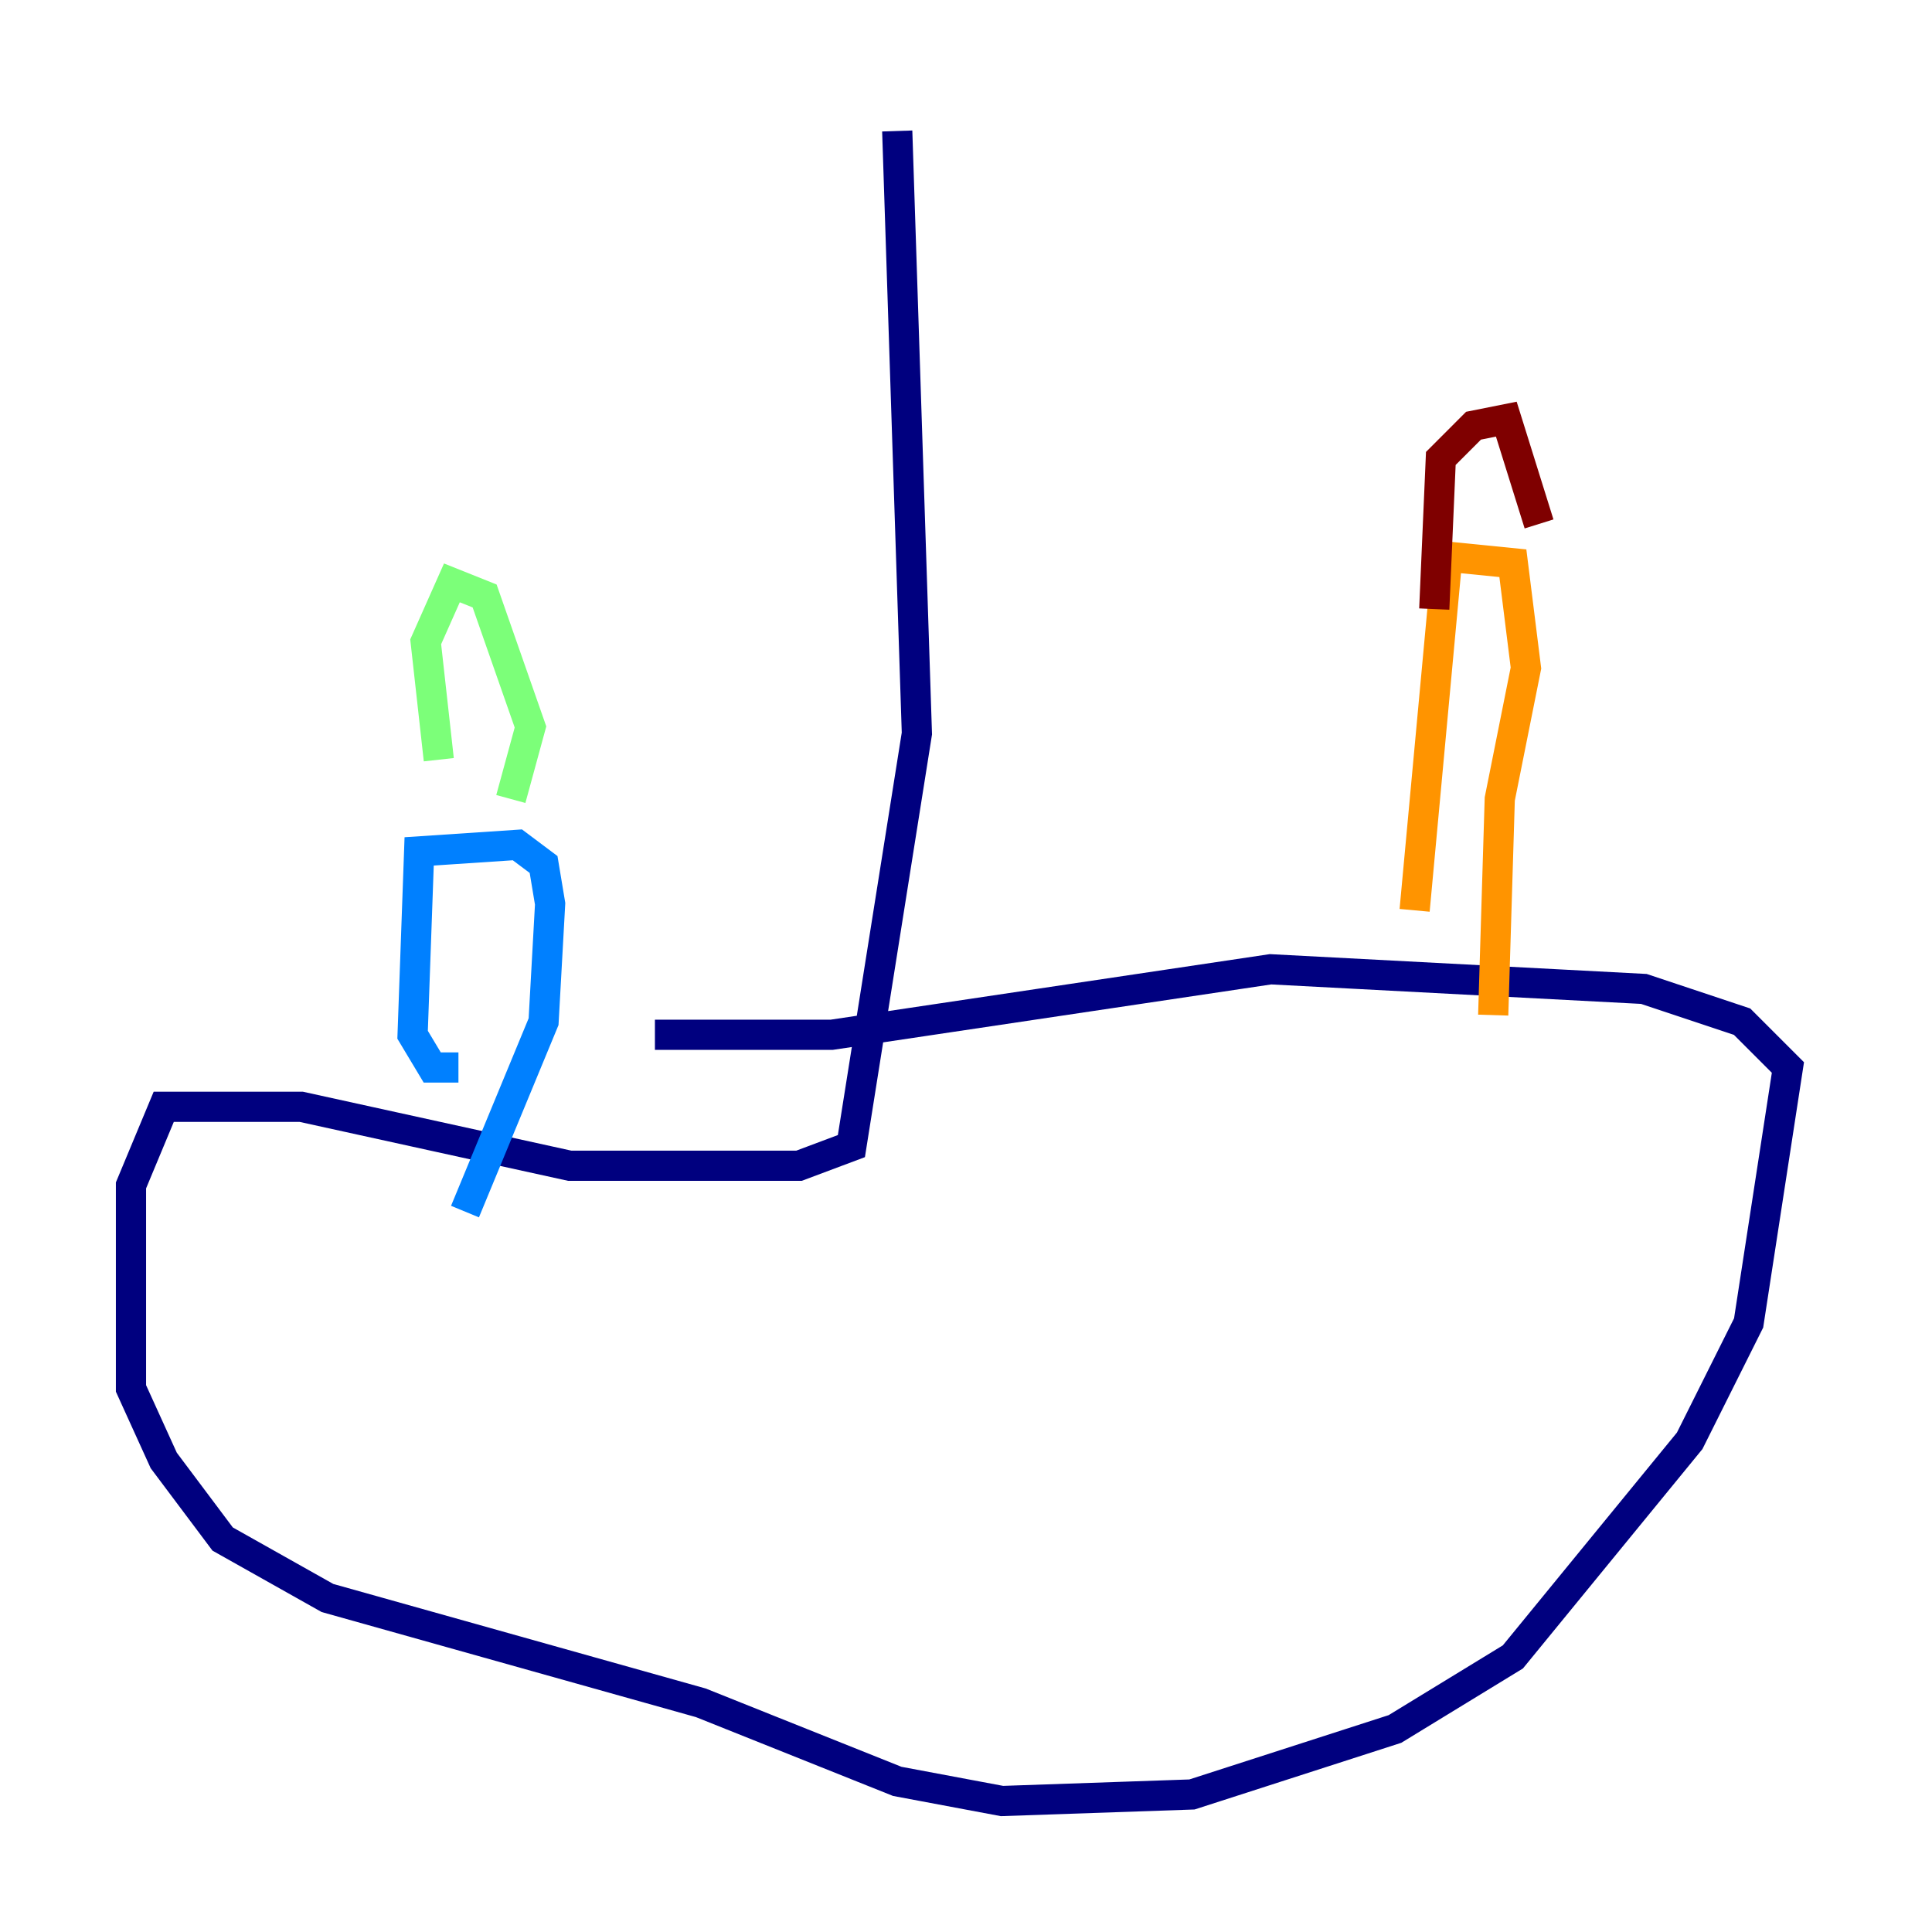 <?xml version="1.0" encoding="utf-8" ?>
<svg baseProfile="tiny" height="128" version="1.2" viewBox="0,0,128,128" width="128" xmlns="http://www.w3.org/2000/svg" xmlns:ev="http://www.w3.org/2001/xml-events" xmlns:xlink="http://www.w3.org/1999/xlink"><defs /><polyline fill="none" points="59.444,8.678 60.746,48.597 56.407,75.932 52.936,77.234 37.749,77.234 19.959,73.329 10.848,73.329 8.678,78.536 8.678,91.986 10.848,96.759 14.752,101.966 21.695,105.871 46.427,112.814 59.444,118.02 66.386,119.322 78.969,118.888 92.42,114.549 100.231,109.776 111.946,95.458 115.851,87.647 118.454,70.725 115.417,67.688 108.909,65.519 84.176,64.217 55.105,68.556 43.39,68.556" stroke="#00007f" stroke-width="2" /><polyline fill="none" points="30.373,70.725 28.637,70.725 27.336,68.556 27.77,56.407 34.278,55.973 36.014,57.275 36.447,59.878 36.014,67.688 30.807,80.271" stroke="#0080ff" stroke-width="2" /><polyline fill="none" points="29.071,50.332 28.203,42.522 29.939,38.617 32.108,39.485 35.146,48.163 33.844,52.936" stroke="#7cff79" stroke-width="2" /><polyline fill="none" points="93.722,60.312 95.891,36.881 100.231,37.315 101.098,44.258 99.363,52.936 98.929,67.254" stroke="#ff9400" stroke-width="2" /><polyline fill="none" points="95.024,40.352 95.458,30.373 97.627,28.203 99.797,27.77 101.966,34.712" stroke="#7f0000" stroke-width="2" /></svg>